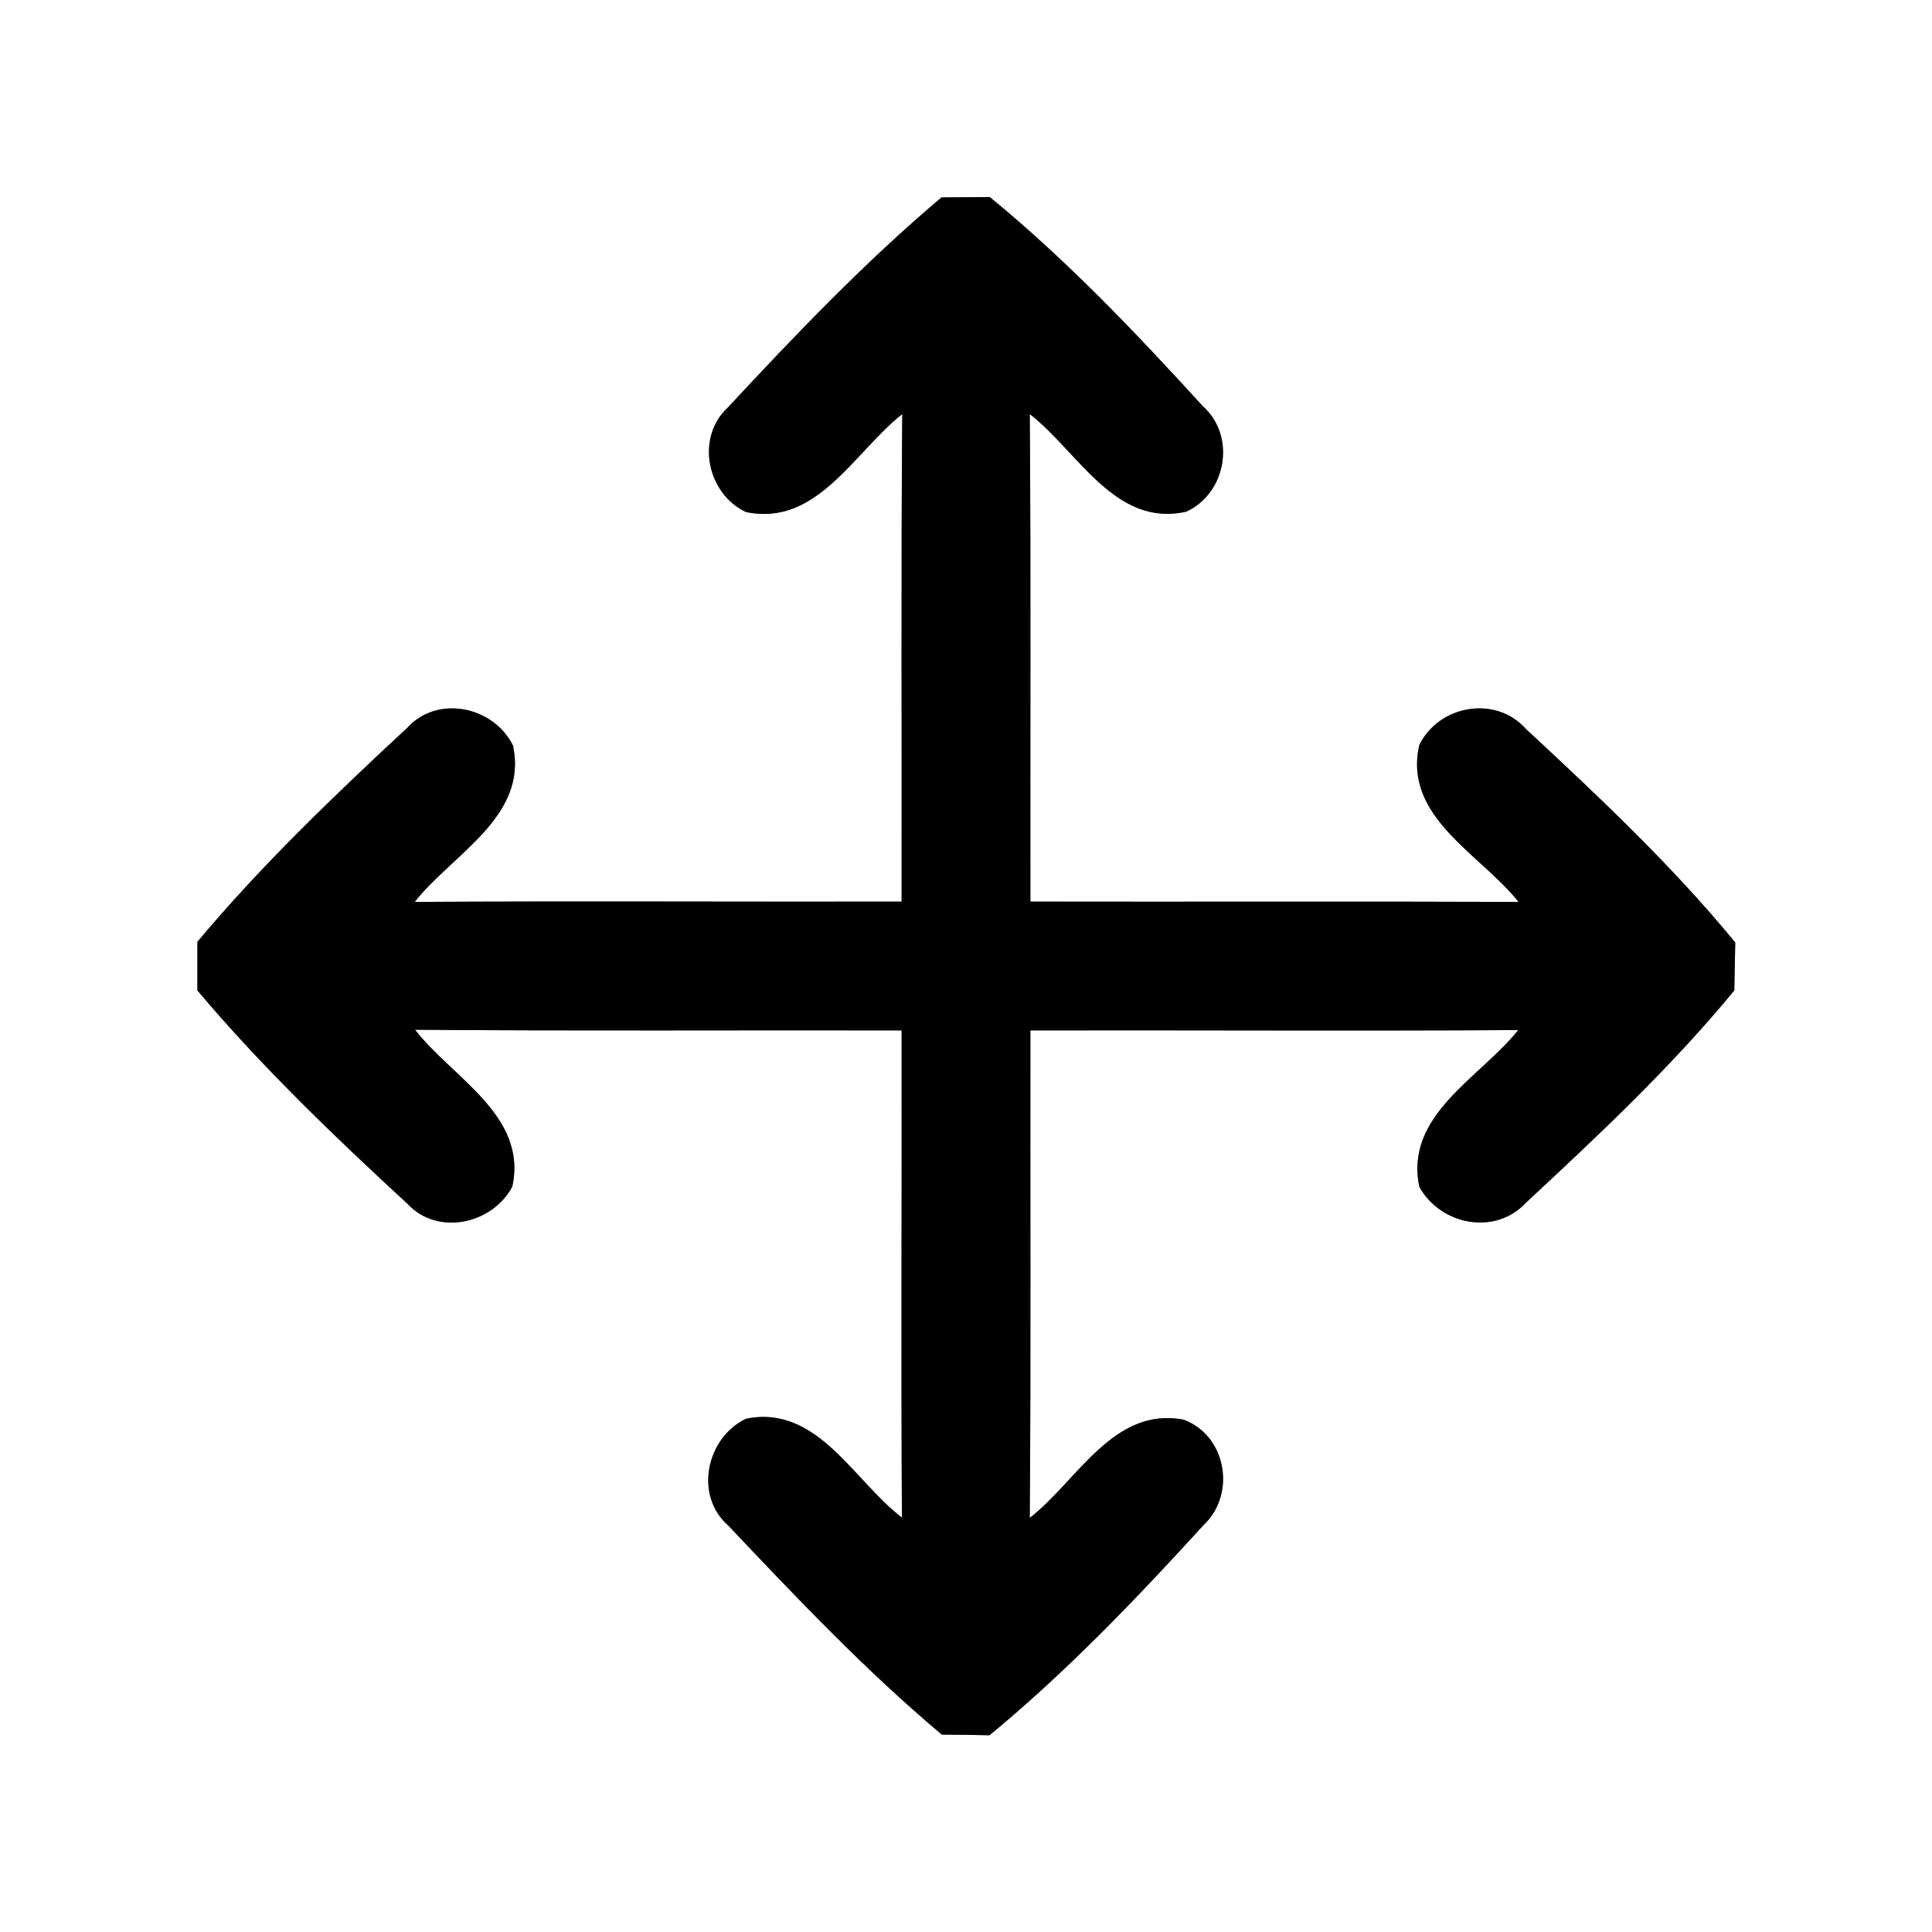 <?xml version="1.0" encoding="UTF-8" ?>
<!DOCTYPE svg PUBLIC "-//W3C//DTD SVG 1.1//EN" "http://www.w3.org/Graphics/SVG/1.1/DTD/svg11.dtd">
<svg width="60pt" height="60pt" viewBox="0 0 60 60" version="1.1" xmlns="http://www.w3.org/2000/svg">
<rect x="0" y="0" width="60" height="60" fill="#808080" stroke="none"/>
<g id="#ffffffff">
<path fill="#ffffff" opacity="1.00" d=" M 0.00 0.00 L 60.00 0.00 L 60.00 60.00 L 0.00 60.00 L 0.00 0.00 M 29.24 6.13 C 26.87 8.13 24.71 10.39 22.60 12.66 C 21.60 13.59 21.95 15.32 23.16 15.90 C 25.37 16.37 26.53 14.03 28.02 12.86 C 27.98 17.91 28.01 22.95 28.00 28.00 C 22.96 28.01 17.92 27.98 12.88 28.01 C 14.05 26.52 16.41 25.36 15.93 23.15 C 15.32 21.93 13.58 21.57 12.64 22.61 C 10.37 24.72 8.12 26.87 6.13 29.25 C 6.13 29.62 6.13 30.38 6.13 30.76 C 8.13 33.13 10.38 35.29 12.66 37.39 C 13.59 38.39 15.29 38.02 15.91 36.85 C 16.39 34.64 14.05 33.48 12.89 31.98 C 17.93 32.02 22.96 31.99 28.00 32.00 C 28.01 37.04 27.98 42.09 28.01 47.13 C 26.51 45.99 25.38 43.61 23.17 44.06 C 21.93 44.65 21.55 46.45 22.62 47.38 C 24.74 49.62 26.88 51.88 29.25 53.87 C 29.62 53.87 30.36 53.88 30.73 53.89 C 33.13 51.91 35.29 49.65 37.38 47.36 C 38.39 46.41 38.10 44.59 36.76 44.09 C 34.58 43.67 33.46 45.99 31.98 47.14 C 32.02 42.09 31.99 37.05 32.00 32.00 C 37.05 31.99 42.10 32.02 47.15 31.99 C 45.96 33.48 43.61 34.63 44.08 36.86 C 44.74 38.05 46.44 38.38 47.39 37.35 C 49.64 35.26 51.90 33.14 53.86 30.76 C 53.87 30.39 53.88 29.64 53.89 29.27 C 51.92 26.87 49.65 24.74 47.38 22.63 C 46.45 21.59 44.70 21.89 44.08 23.13 C 43.56 25.37 45.98 26.52 47.16 28.01 C 42.11 27.99 37.05 28.01 32.00 28.00 C 31.99 22.95 32.02 17.91 31.98 12.86 C 33.48 14.02 34.63 16.39 36.84 15.89 C 38.10 15.31 38.39 13.53 37.35 12.61 C 35.27 10.33 33.13 8.08 30.74 6.12 C 30.37 6.12 29.61 6.13 29.24 6.13 Z" />
</g>
<g id="#000000ff">
<path fill="#000000" opacity="1.00" d=" M 29.24 6.13 C 29.61 6.13 30.37 6.12 30.74 6.12 C 33.13 8.08 35.27 10.33 37.35 12.61 C 38.39 13.53 38.10 15.31 36.84 15.89 C 34.63 16.39 33.48 14.02 31.98 12.86 C 32.02 17.91 31.99 22.95 32.00 28.00 C 37.05 28.01 42.11 27.99 47.16 28.01 C 45.98 26.52 43.56 25.37 44.08 23.13 C 44.70 21.89 46.45 21.59 47.38 22.63 C 49.65 24.74 51.92 26.87 53.89 29.27 C 53.88 29.64 53.87 30.39 53.86 30.76 C 51.90 33.14 49.64 35.26 47.39 37.35 C 46.44 38.38 44.74 38.05 44.08 36.86 C 43.61 34.63 45.96 33.48 47.15 31.99 C 42.10 32.02 37.05 31.99 32.00 32.00 C 31.99 37.05 32.02 42.09 31.98 47.14 C 33.46 45.99 34.58 43.67 36.76 44.09 C 38.10 44.59 38.39 46.41 37.38 47.36 C 35.29 49.65 33.13 51.91 30.73 53.89 C 30.36 53.88 29.62 53.87 29.25 53.87 C 26.88 51.88 24.74 49.62 22.62 47.38 C 21.55 46.45 21.93 44.65 23.17 44.06 C 25.38 43.61 26.51 45.99 28.01 47.13 C 27.98 42.09 28.01 37.04 28.00 32.00 C 22.96 31.99 17.93 32.02 12.89 31.98 C 14.05 33.48 16.39 34.64 15.91 36.85 C 15.29 38.02 13.59 38.39 12.66 37.39 C 10.38 35.29 8.13 33.13 6.13 30.76 C 6.13 30.38 6.13 29.62 6.13 29.25 C 8.12 26.87 10.37 24.72 12.64 22.61 C 13.58 21.57 15.32 21.93 15.93 23.15 C 16.41 25.36 14.05 26.52 12.88 28.01 C 17.92 27.98 22.96 28.01 28.00 28.00 C 28.01 22.95 27.98 17.91 28.02 12.86 C 26.53 14.03 25.37 16.37 23.16 15.90 C 21.95 15.32 21.60 13.59 22.60 12.66 C 24.71 10.39 26.87 8.13 29.24 6.13 Z" />
</g>
</svg>
